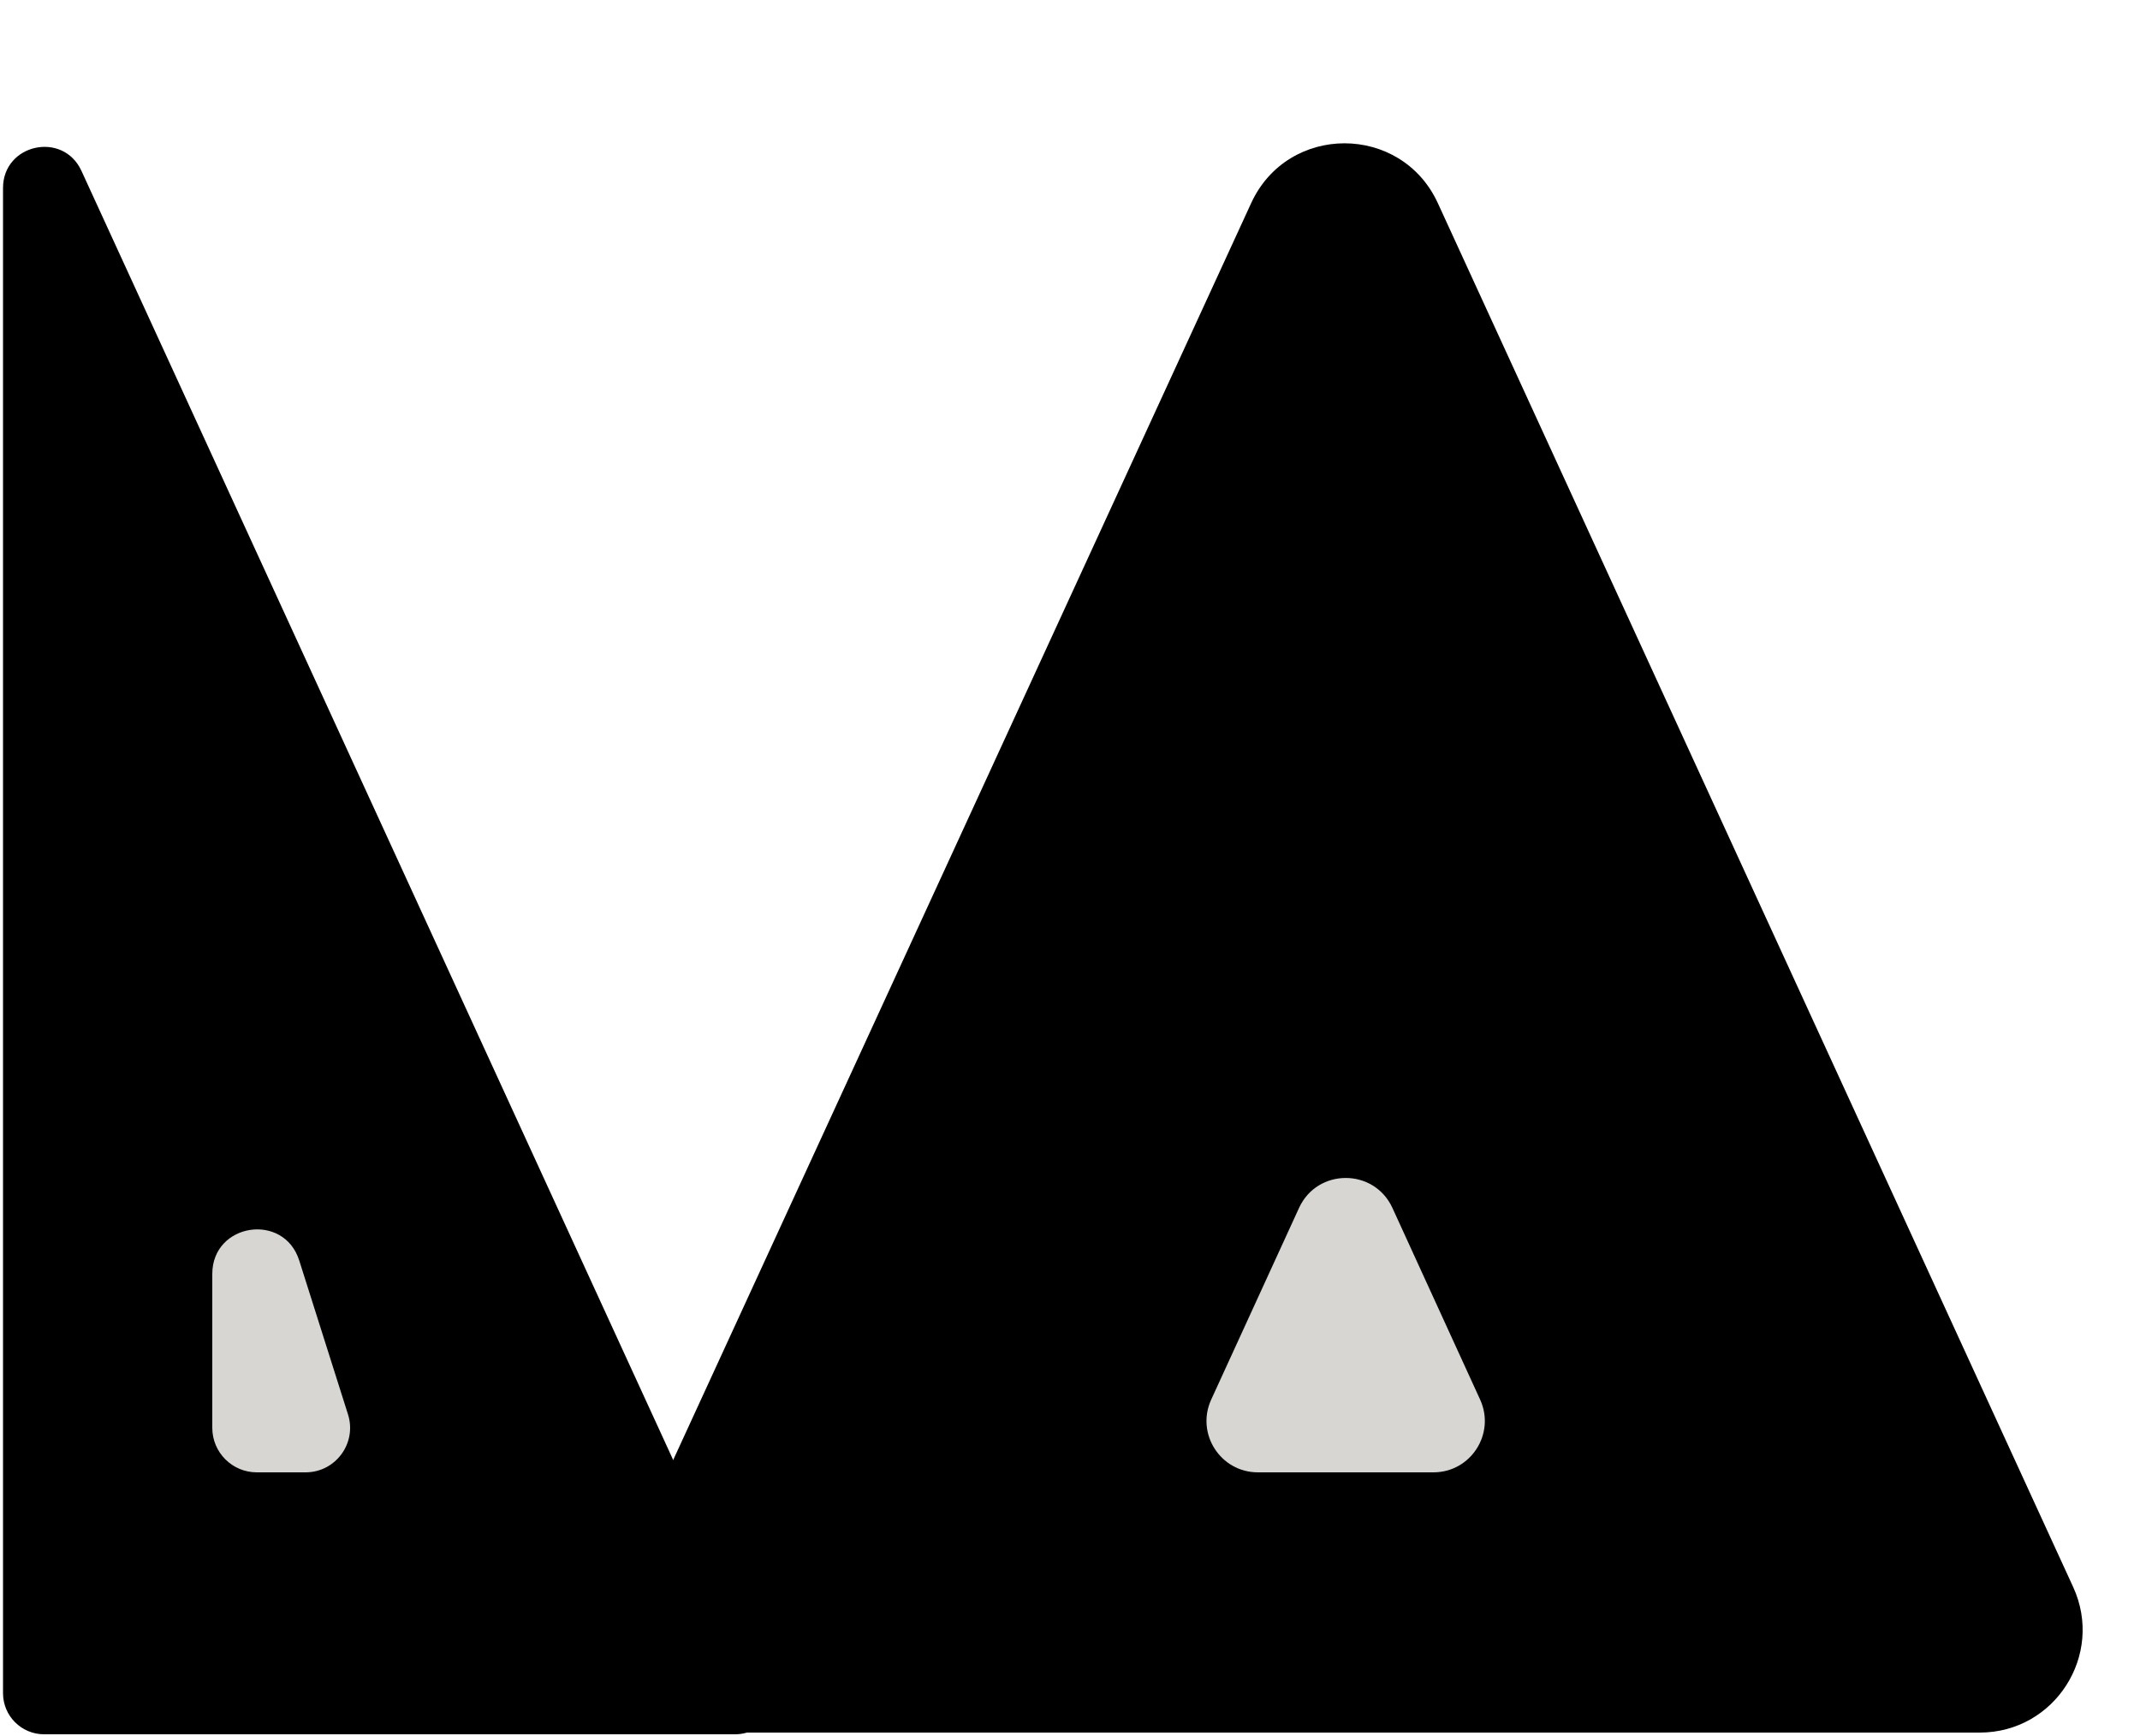 <svg width="625" height="507" viewBox="0 0 625 507" fill="none" xmlns="http://www.w3.org/2000/svg">
<path d="M0.883 54.908C0.883 42.027 18.416 38.196 23.789 49.902L225.577 489.495C229.226 497.444 223.418 506.501 214.671 506.501H12.883C6.256 506.501 0.883 501.129 0.883 494.501V54.908Z" fill="black"/>
<path d="M365.413 59.319C376.126 36.023 409.235 36.033 419.934 59.336L605.48 463.483C614.604 483.356 600.084 506 578.216 506H206.816C184.94 506 170.42 483.341 179.56 463.466L365.413 59.319Z" fill="black"/>
<path d="M379.393 352.777C384.742 341.106 401.327 341.111 406.669 352.785L432.281 408.759C436.827 418.694 429.566 430 418.641 430H367.375C356.446 430 349.185 418.686 353.739 408.75L379.393 352.777Z" fill="#D8D6D3"/>
<path d="M62 372.055C62 357.196 82.904 353.963 87.393 368.128L101.636 413.073C104.292 421.454 98.035 430 89.243 430H75C67.82 430 62 424.18 62 417L62 372.055Z" fill="#D8D6D3"/>
</svg>
